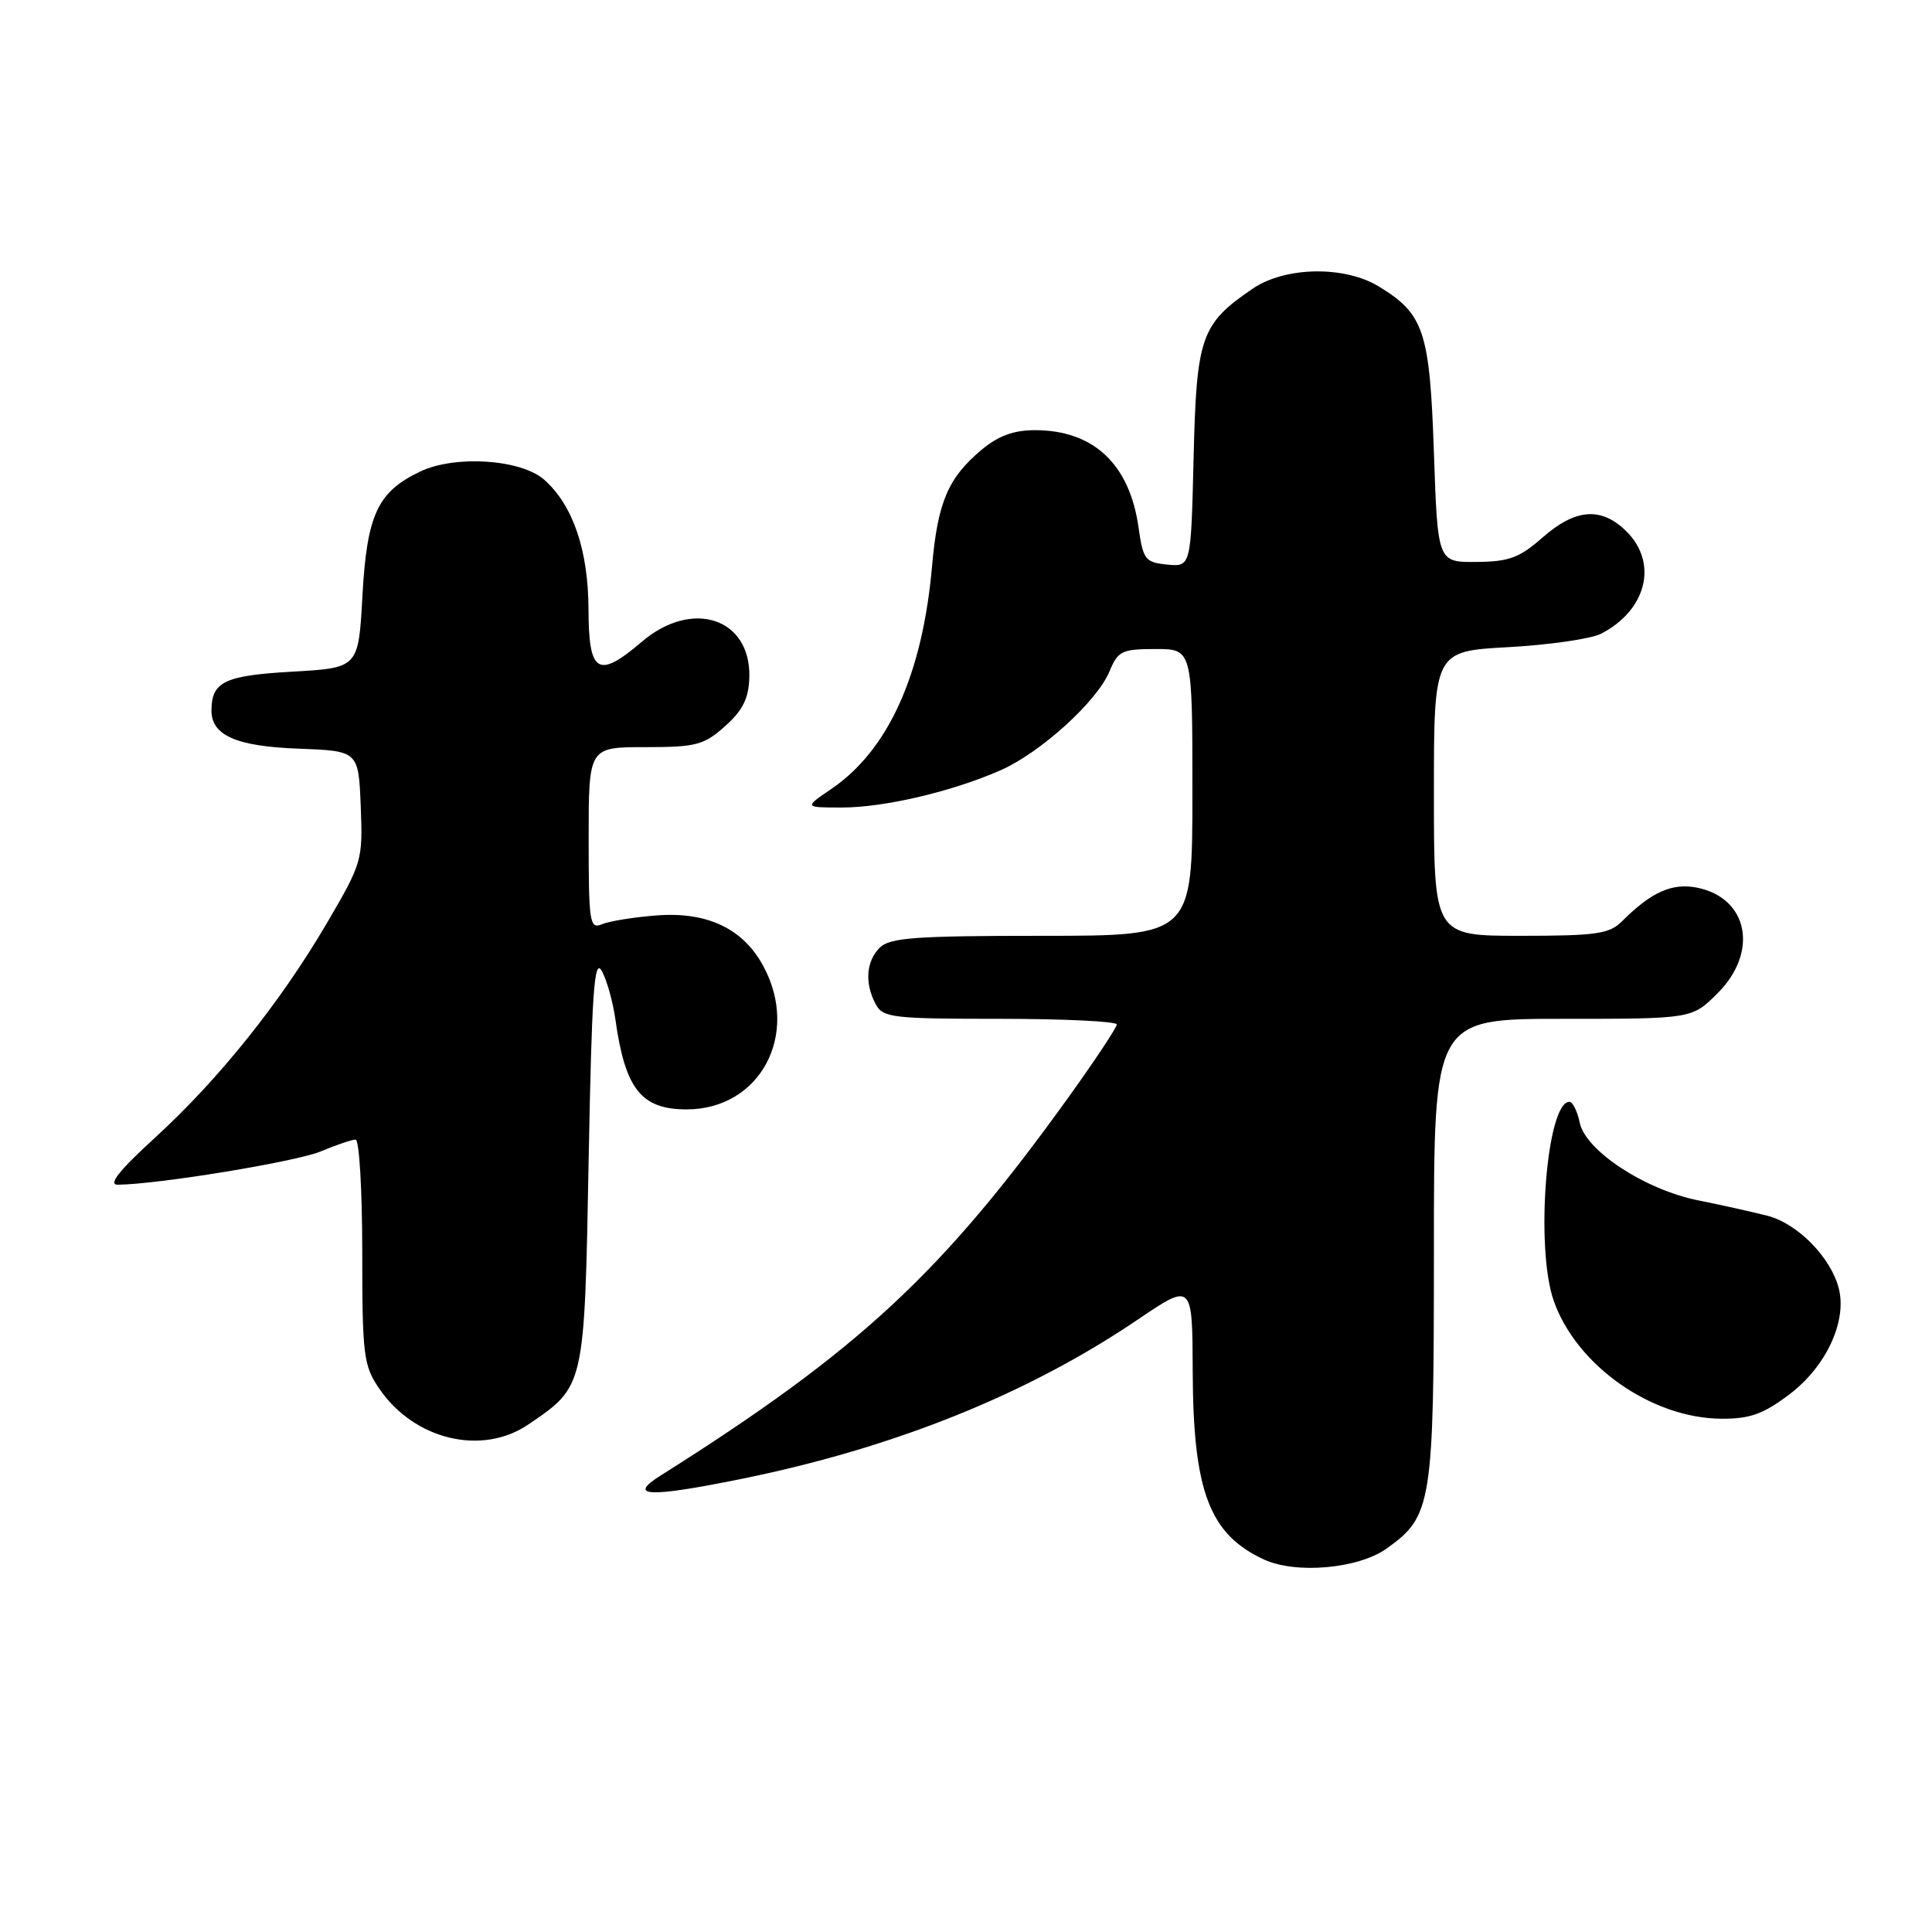 <?xml version="1.0" encoding="UTF-8" standalone="no"?>
<!DOCTYPE svg PUBLIC "-//W3C//DTD SVG 1.1//EN" "http://www.w3.org/Graphics/SVG/1.1/DTD/svg11.dtd" >
<svg xmlns="http://www.w3.org/2000/svg" xmlns:xlink="http://www.w3.org/1999/xlink" version="1.1" viewBox="0 0 256 256">
 <g >
 <path fill="currentColor"
d=" M 183.72 205.20 C 189.76 200.90 190.00 199.37 190.00 165.60 C 190.00 135.00 190.00 135.00 207.10 135.00 C 224.20 135.00 224.20 135.00 227.60 131.60 C 233.06 126.14 231.66 118.98 224.87 117.62 C 221.56 116.96 218.80 118.20 214.93 122.07 C 213.25 123.75 211.53 124.00 201.50 124.00 C 190.00 124.00 190.00 124.00 190.00 105.15 C 190.00 86.29 190.00 86.29 199.88 85.75 C 205.31 85.45 210.82 84.65 212.13 83.98 C 218.16 80.89 219.74 74.65 215.55 70.45 C 212.22 67.13 208.80 67.36 204.41 71.21 C 201.33 73.92 199.94 74.43 195.62 74.46 C 190.50 74.50 190.50 74.50 190.00 59.95 C 189.45 43.89 188.69 41.61 182.70 37.96 C 178.15 35.18 170.29 35.32 165.99 38.25 C 159.13 42.92 158.54 44.60 158.16 60.63 C 157.81 75.11 157.81 75.11 154.66 74.81 C 151.74 74.52 151.47 74.17 150.86 69.87 C 149.67 61.48 144.89 57.00 137.13 57.00 C 134.30 57.00 132.26 57.76 130.04 59.62 C 125.61 63.34 124.25 66.55 123.50 75.04 C 122.23 89.41 117.69 99.42 110.14 104.55 C 106.54 107.00 106.54 107.00 111.56 107.00 C 117.19 107.00 126.24 104.87 132.61 102.05 C 137.89 99.72 145.38 92.92 147.01 88.97 C 148.14 86.25 148.65 86.00 153.12 86.00 C 158.00 86.00 158.00 86.00 158.00 105.00 C 158.00 124.00 158.00 124.00 138.07 124.00 C 121.29 124.00 117.89 124.25 116.57 125.57 C 114.76 127.38 114.55 130.29 116.04 133.07 C 116.99 134.85 118.27 135.00 132.54 135.00 C 141.04 135.00 147.99 135.34 147.98 135.75 C 147.97 136.16 145.14 140.43 141.69 145.24 C 124.85 168.70 113.85 178.92 87.50 195.54 C 83.07 198.33 85.95 198.45 98.11 195.99 C 118.41 191.88 136.12 184.77 150.75 174.86 C 158.00 169.95 158.00 169.95 158.04 181.73 C 158.10 197.64 160.26 203.32 167.50 206.65 C 171.74 208.60 179.98 207.86 183.72 205.20 Z  M 70.01 188.75 C 77.50 183.65 77.44 183.91 78.00 153.68 C 78.41 131.64 78.73 126.90 79.72 128.62 C 80.39 129.79 81.21 132.72 81.55 135.12 C 82.84 144.31 84.97 147.00 90.98 147.00 C 100.70 147.00 106.02 137.10 101.17 128.06 C 98.49 123.05 93.73 120.78 87.00 121.30 C 83.97 121.53 80.71 122.06 79.75 122.47 C 78.14 123.15 78.00 122.25 78.00 111.11 C 78.00 99.00 78.00 99.00 85.48 99.00 C 92.25 99.00 93.27 98.73 96.08 96.22 C 98.42 94.13 99.21 92.54 99.29 89.77 C 99.51 81.90 91.73 79.32 85.04 85.04 C 79.24 89.99 78.00 89.24 77.98 80.75 C 77.95 72.90 75.93 66.97 72.13 63.58 C 69.07 60.86 60.34 60.27 55.70 62.47 C 50.02 65.17 48.62 68.18 48.02 79.00 C 47.50 88.50 47.50 88.50 38.71 89.00 C 29.77 89.51 28.05 90.33 28.02 94.10 C 27.98 97.43 31.29 98.90 39.53 99.20 C 47.50 99.50 47.50 99.50 47.80 106.83 C 48.08 114.00 47.98 114.35 43.33 122.29 C 37.13 132.86 29.04 142.97 20.54 150.75 C 15.77 155.11 14.28 156.99 15.61 156.98 C 20.99 156.93 39.23 153.93 42.50 152.57 C 44.56 151.70 46.64 151.00 47.12 151.00 C 47.60 151.00 48.00 157.68 48.00 165.85 C 48.00 179.61 48.17 180.95 50.25 184.00 C 54.88 190.79 63.85 192.94 70.01 188.75 Z  M 237.17 184.71 C 241.97 181.06 244.74 175.10 243.66 170.76 C 242.62 166.63 238.20 162.12 234.18 161.09 C 232.15 160.58 228.03 159.65 225.00 159.05 C 217.95 157.63 210.09 152.47 209.32 148.75 C 209.01 147.24 208.39 146.00 207.95 146.00 C 204.93 146.00 203.41 165.29 205.87 172.34 C 208.88 180.95 218.89 187.97 228.17 187.99 C 231.92 188.00 233.70 187.35 237.17 184.71 Z "/>
</g>
</svg>